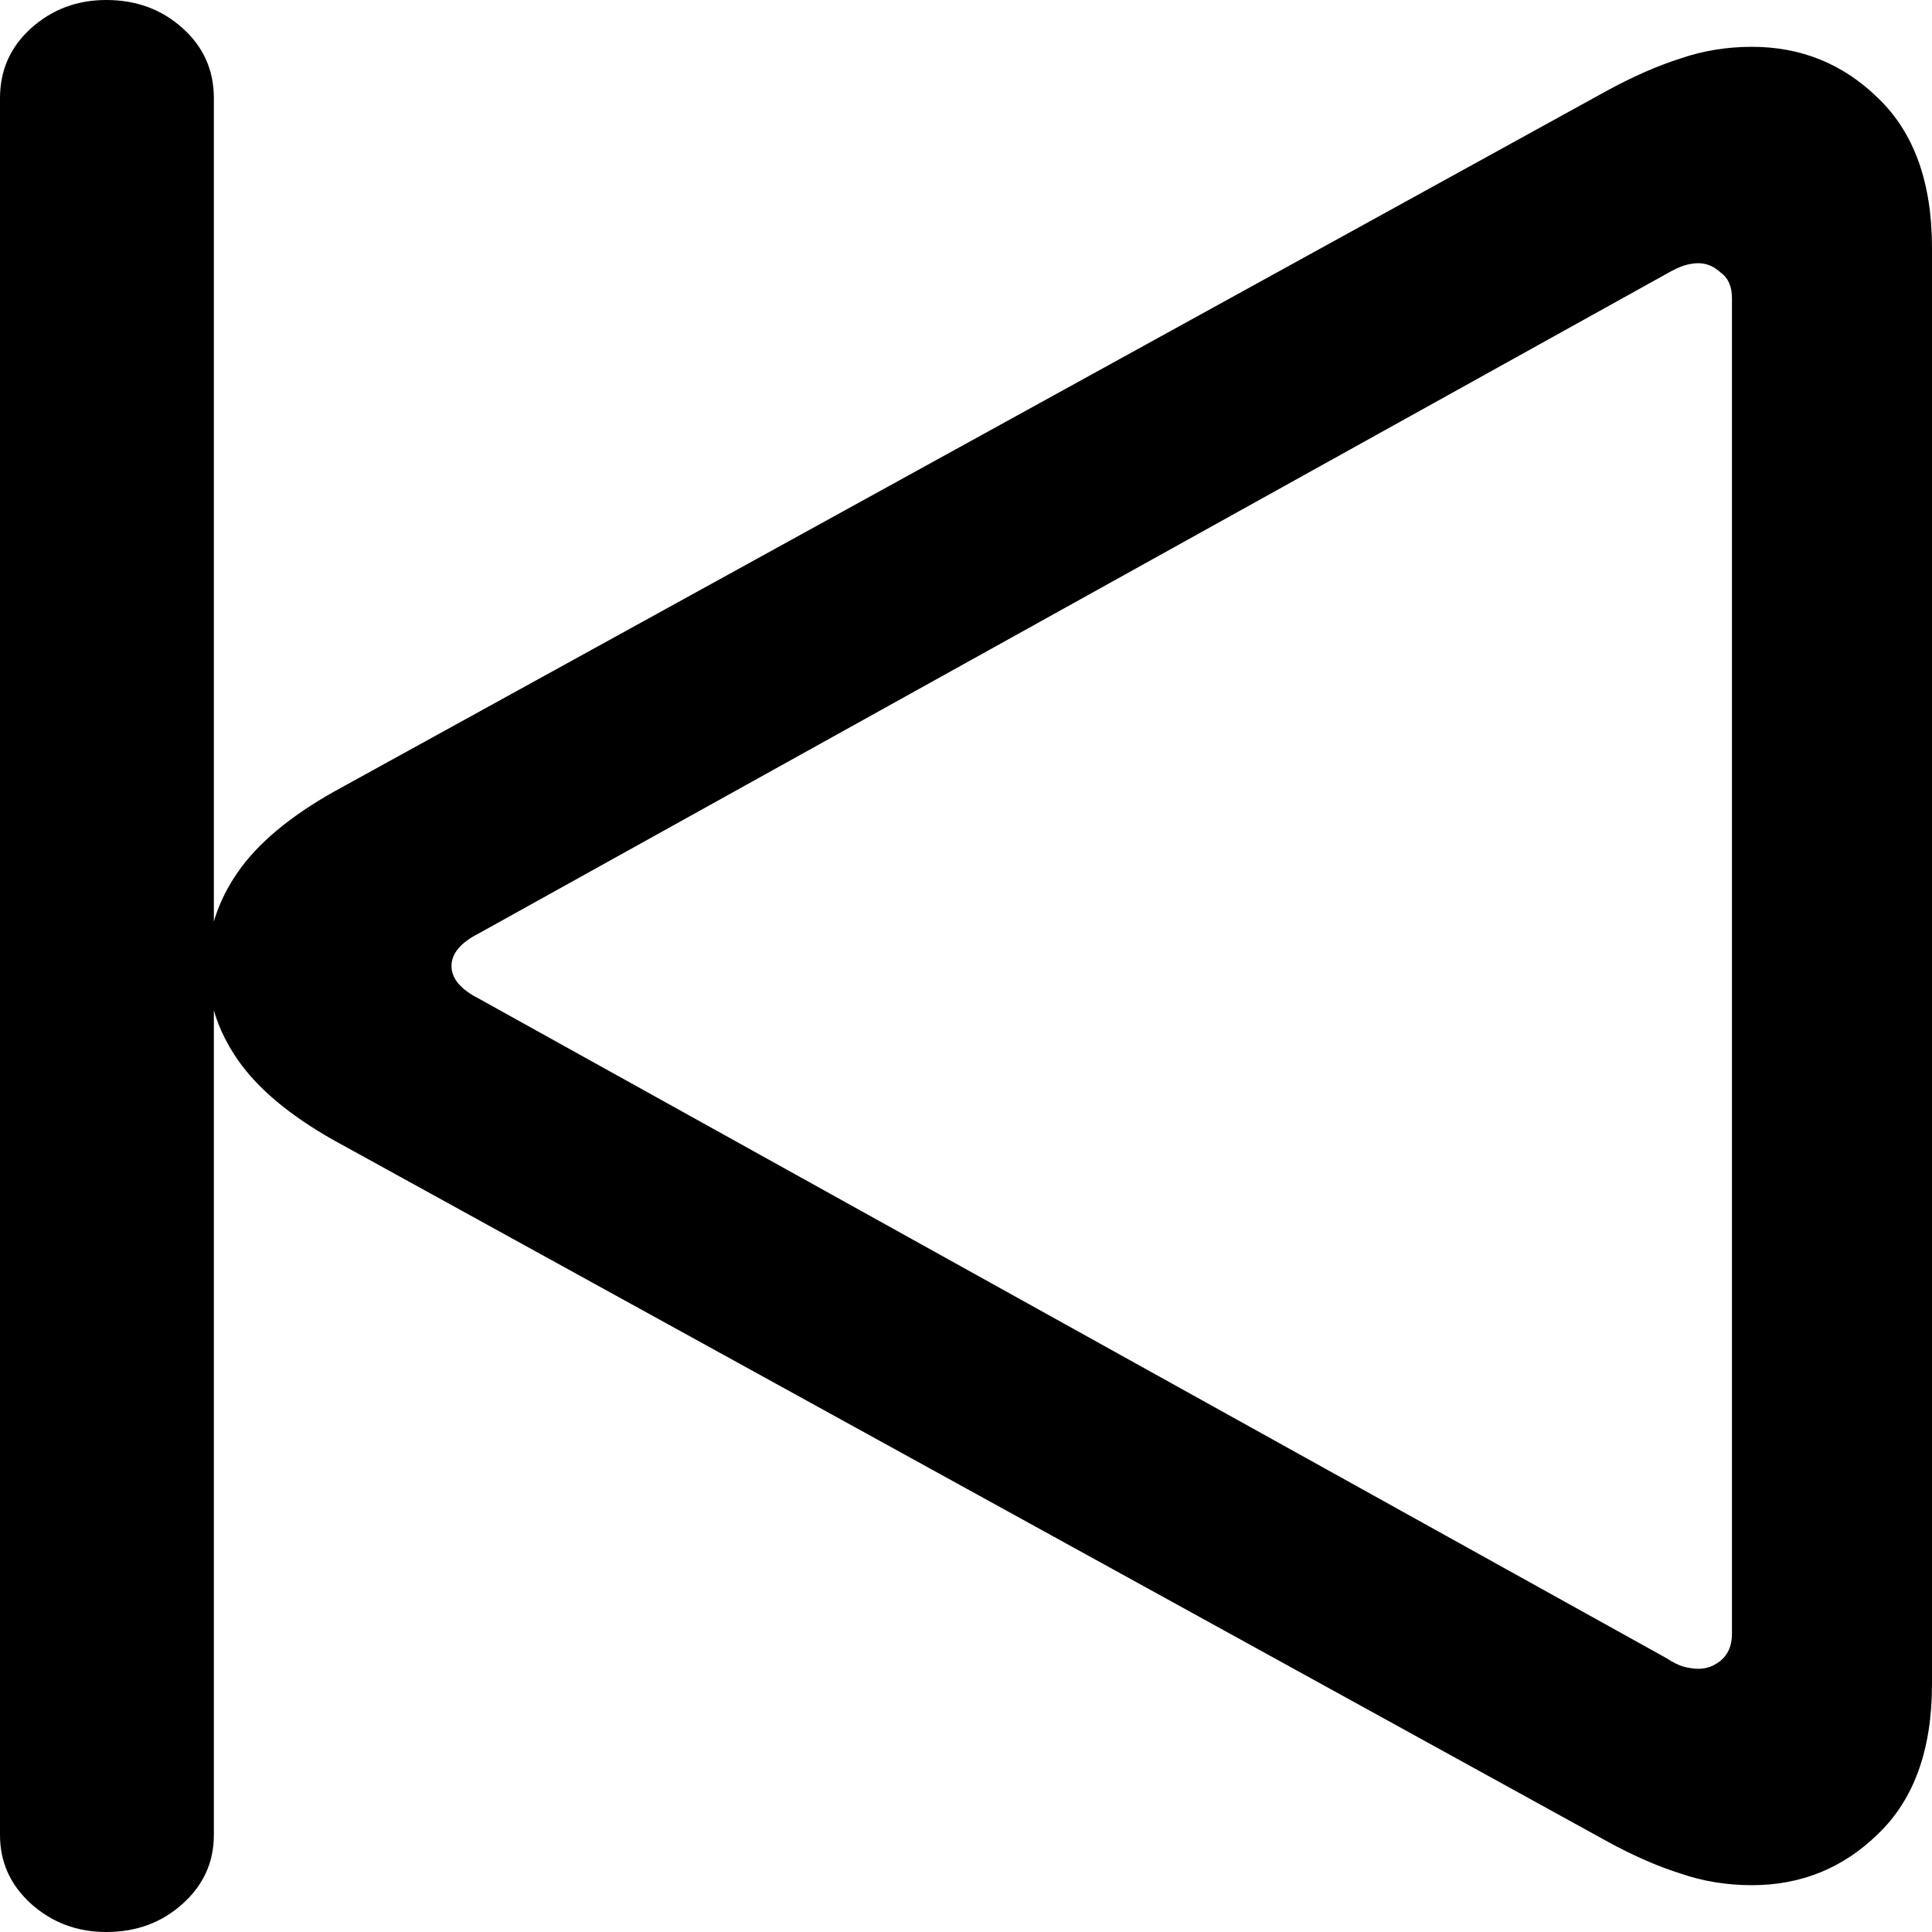 <svg
	color="rgb(0, 0, 0)"
	viewBox="0 0 13 13"
	fill="none"
	xmlns="http://www.w3.org/2000/svg"
>
	<path
		d="M0.715 13C0.917 13 1.088 12.937 1.228 12.811C1.369 12.685 1.439 12.53 1.439 12.347V0.661C1.439 0.472 1.369 0.315 1.228 0.189C1.088 0.063 0.917 0 0.715 0C0.519 0 0.351 0.063 0.21 0.189C0.07 0.315 0 0.472 0 0.661V12.347C0 12.53 0.07 12.685 0.21 12.811C0.351 12.937 0.519 13 0.715 13ZM11.788 12.685C12.119 12.685 12.403 12.57 12.638 12.339C12.879 12.108 13 11.772 13 11.332V1.668C13 1.228 12.879 0.892 12.638 0.661C12.403 0.43 12.119 0.315 11.788 0.315C11.62 0.315 11.46 0.341 11.309 0.393C11.157 0.441 10.995 0.512 10.821 0.606L2.247 5.327C1.949 5.495 1.733 5.676 1.599 5.87C1.464 6.065 1.397 6.274 1.397 6.5C1.397 6.726 1.464 6.935 1.599 7.13C1.733 7.324 1.949 7.505 2.247 7.673L10.821 12.394C10.995 12.489 11.157 12.559 11.309 12.607C11.46 12.659 11.62 12.685 11.788 12.685ZM11.427 11.229C11.399 11.229 11.365 11.224 11.326 11.214C11.292 11.203 11.255 11.185 11.216 11.159L3.223 6.72C3.099 6.657 3.038 6.584 3.038 6.5C3.038 6.416 3.099 6.343 3.223 6.28L11.216 1.841C11.261 1.815 11.3 1.797 11.334 1.786C11.368 1.776 11.399 1.771 11.427 1.771C11.483 1.771 11.533 1.792 11.578 1.834C11.629 1.87 11.654 1.928 11.654 2.007V10.993C11.654 11.072 11.629 11.132 11.578 11.174C11.533 11.211 11.483 11.229 11.427 11.229Z"
		fill="currentColor"
	/>
</svg>
